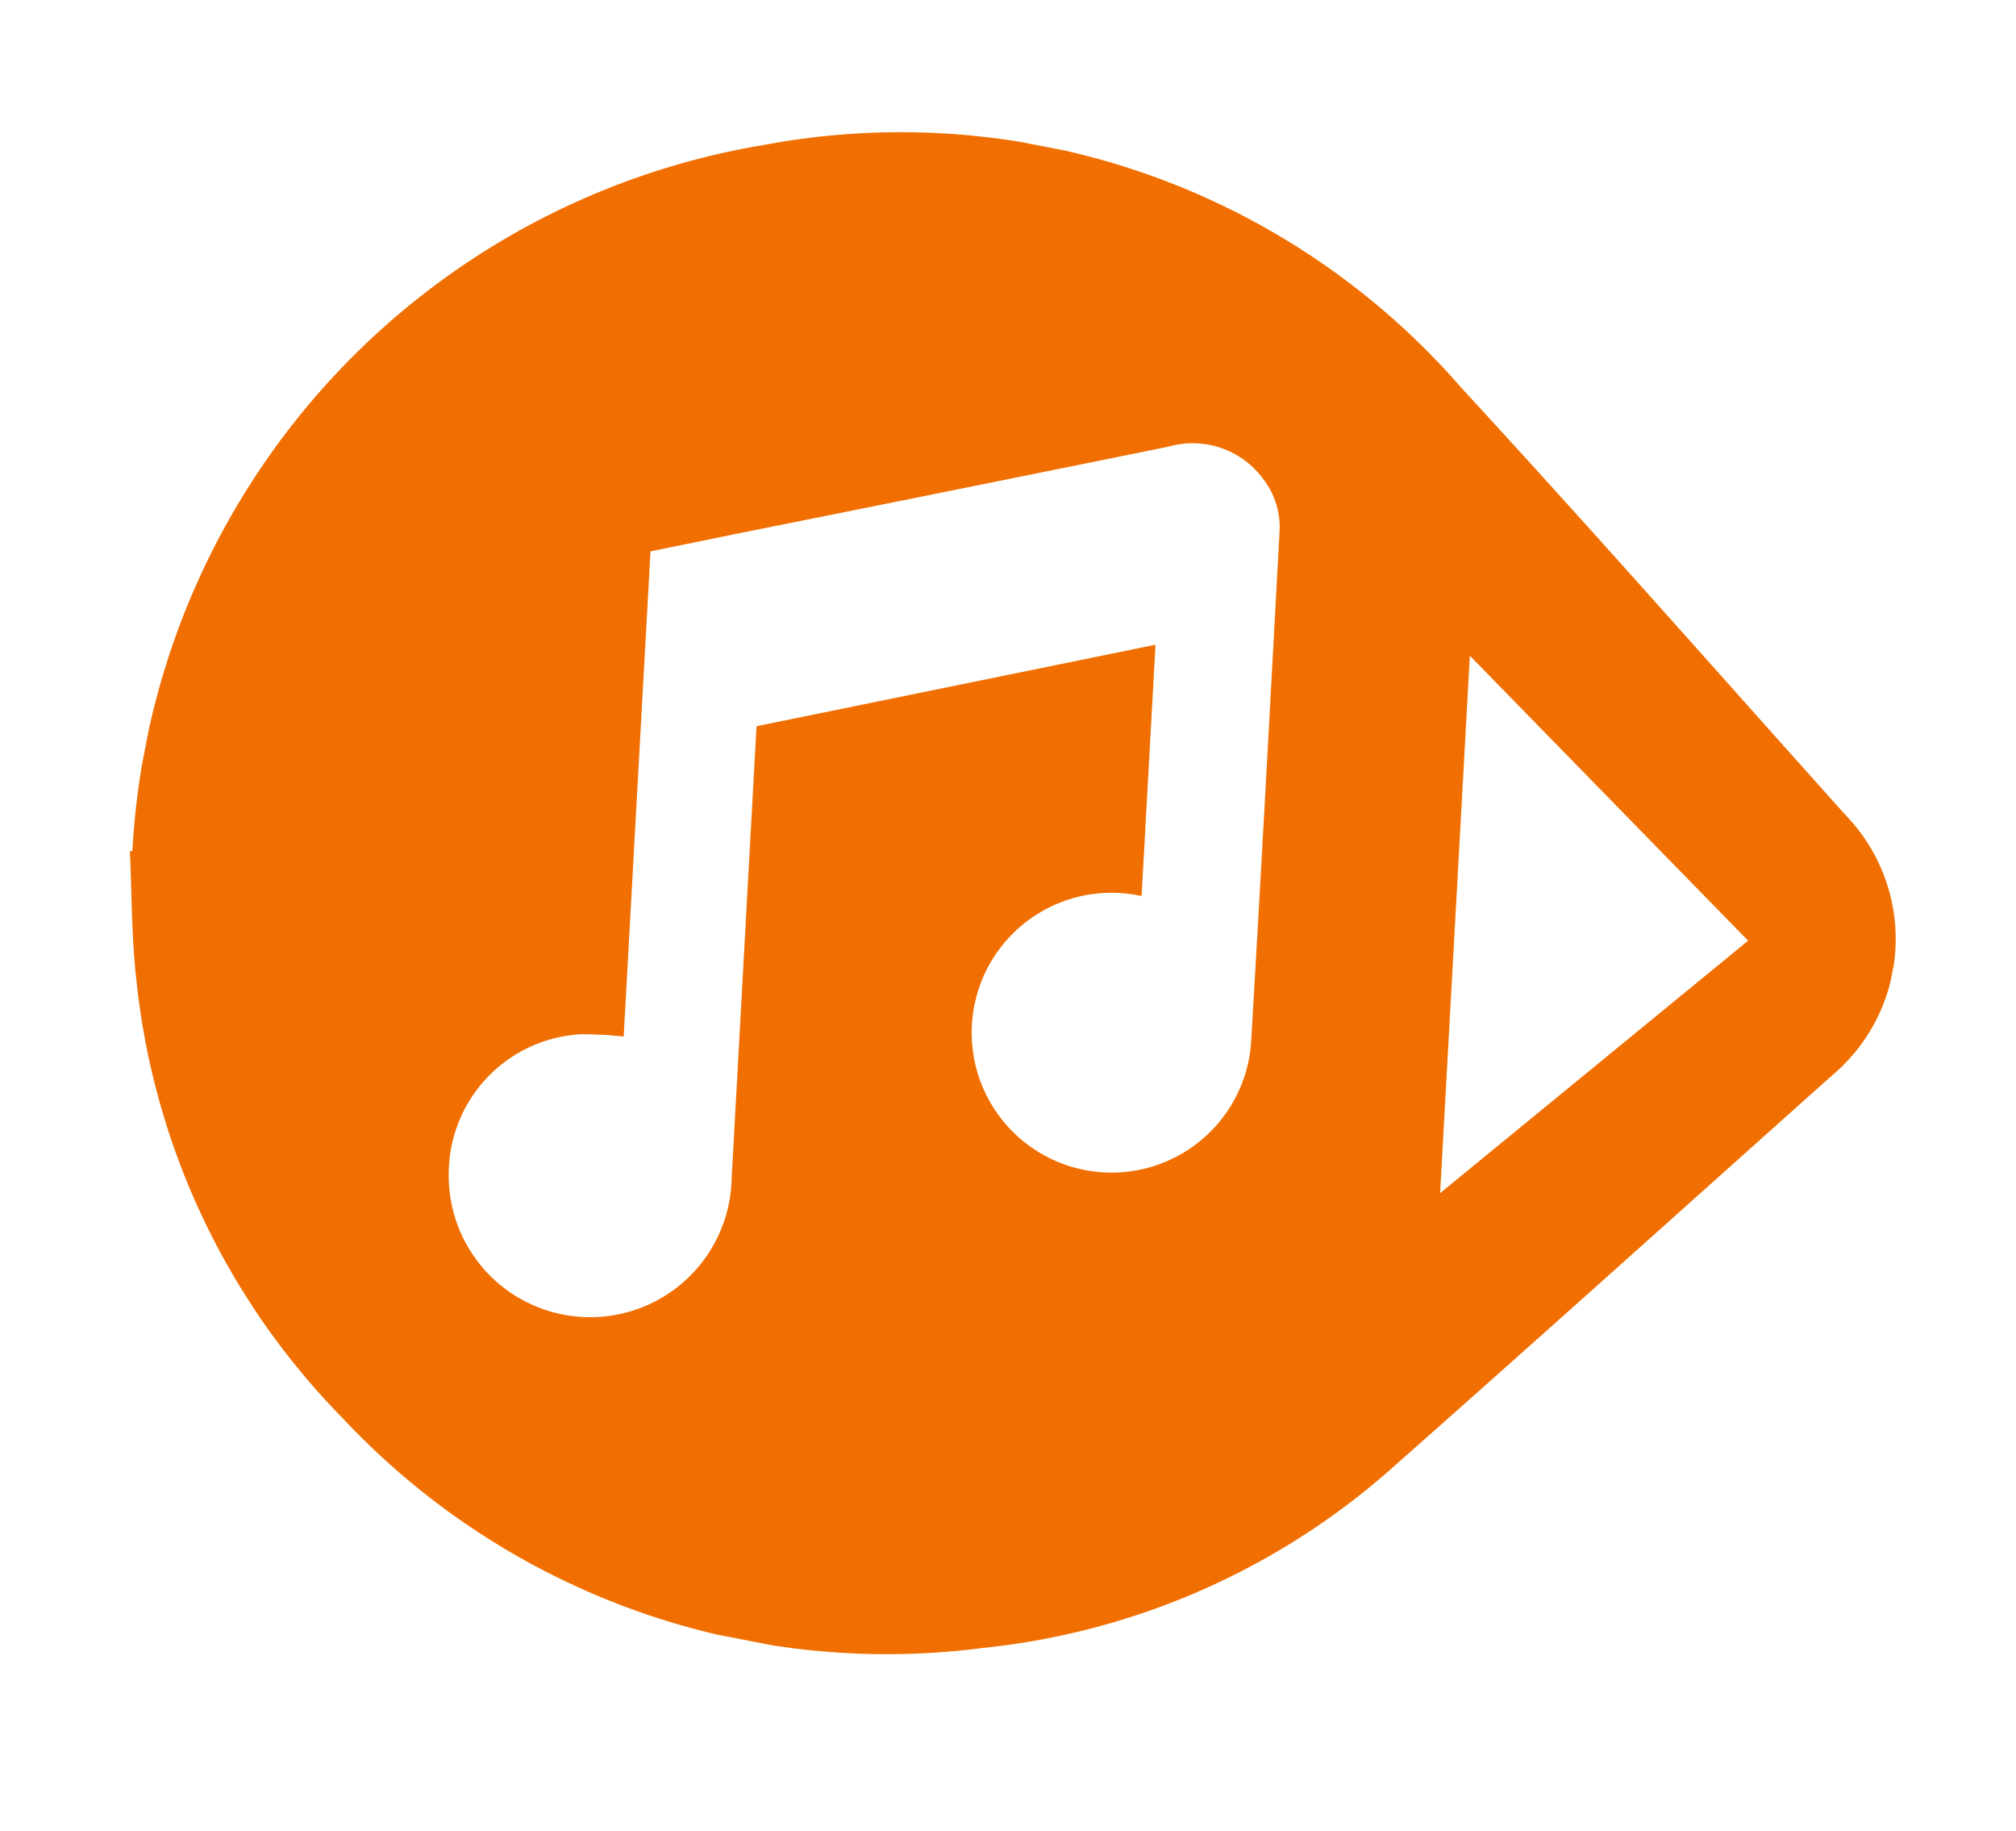 <svg xmlns="http://www.w3.org/2000/svg" xmlns:xlink="http://www.w3.org/1999/xlink" width="33.968" height="30.837" viewBox="0 0 33.968 30.837">
  <defs>
    <clipPath id="clip-path">
      <rect id="Rectangle_10702" data-name="Rectangle 10702" width="29.617" height="25.657" fill="#f16e00"/>
    </clipPath>
  </defs>
  <g id="Component_83_1" data-name="Component 83 – 1" opacity="0.996">
    <g id="Group_39555" data-name="Group 39555" transform="translate(4.896 0) rotate(11)">
      <g id="Group_39554" data-name="Group 39554" transform="translate(0 0)" clip-path="url(#clip-path)">
        <path id="Path_201714" data-name="Path 201714" d="M.119,14.58A12.747,12.747,0,0,1,8.287.878a12.511,12.511,0,0,1,12.336,1.78c2.6,1.911,5.154,3.883,7.729,5.83a3,3,0,0,1,.6,4.339C26.969,15.437,24.994,18.054,23,20.65a12.273,12.273,0,0,1-6.257,4.375A12.559,12.559,0,0,1,5.416,23.28,12.335,12.335,0,0,1,.586,16.655c-.21-.675-.341-1.375-.508-2.065l.042-.009m9.919-4.07,6.339-2.631c.194,1.412.385,2.8.577,4.2-.044,0-.076,0-.107,0A2.357,2.357,0,1,0,19.24,14.17c-.381-2.851-.778-5.7-1.172-8.545a1.325,1.325,0,0,0-.439-.829,1.473,1.473,0,0,0-1.675-.232Q12.508,5.99,9.062,7.405l-1.337.555q.558,4.058,1.116,8.108a6.989,6.989,0,0,0-.715.1,2.357,2.357,0,0,0-1.742,2.709,2.383,2.383,0,0,0,4.7-.8l-1.013-7.349c-.009-.065-.018-.131-.029-.216M21.612,7.051c.414,3,.822,5.977,1.236,8.982l4.283-5.164L21.612,7.051" transform="translate(0 0)" fill="#f16e00"/>
      </g>
    </g>
  </g>
</svg>

